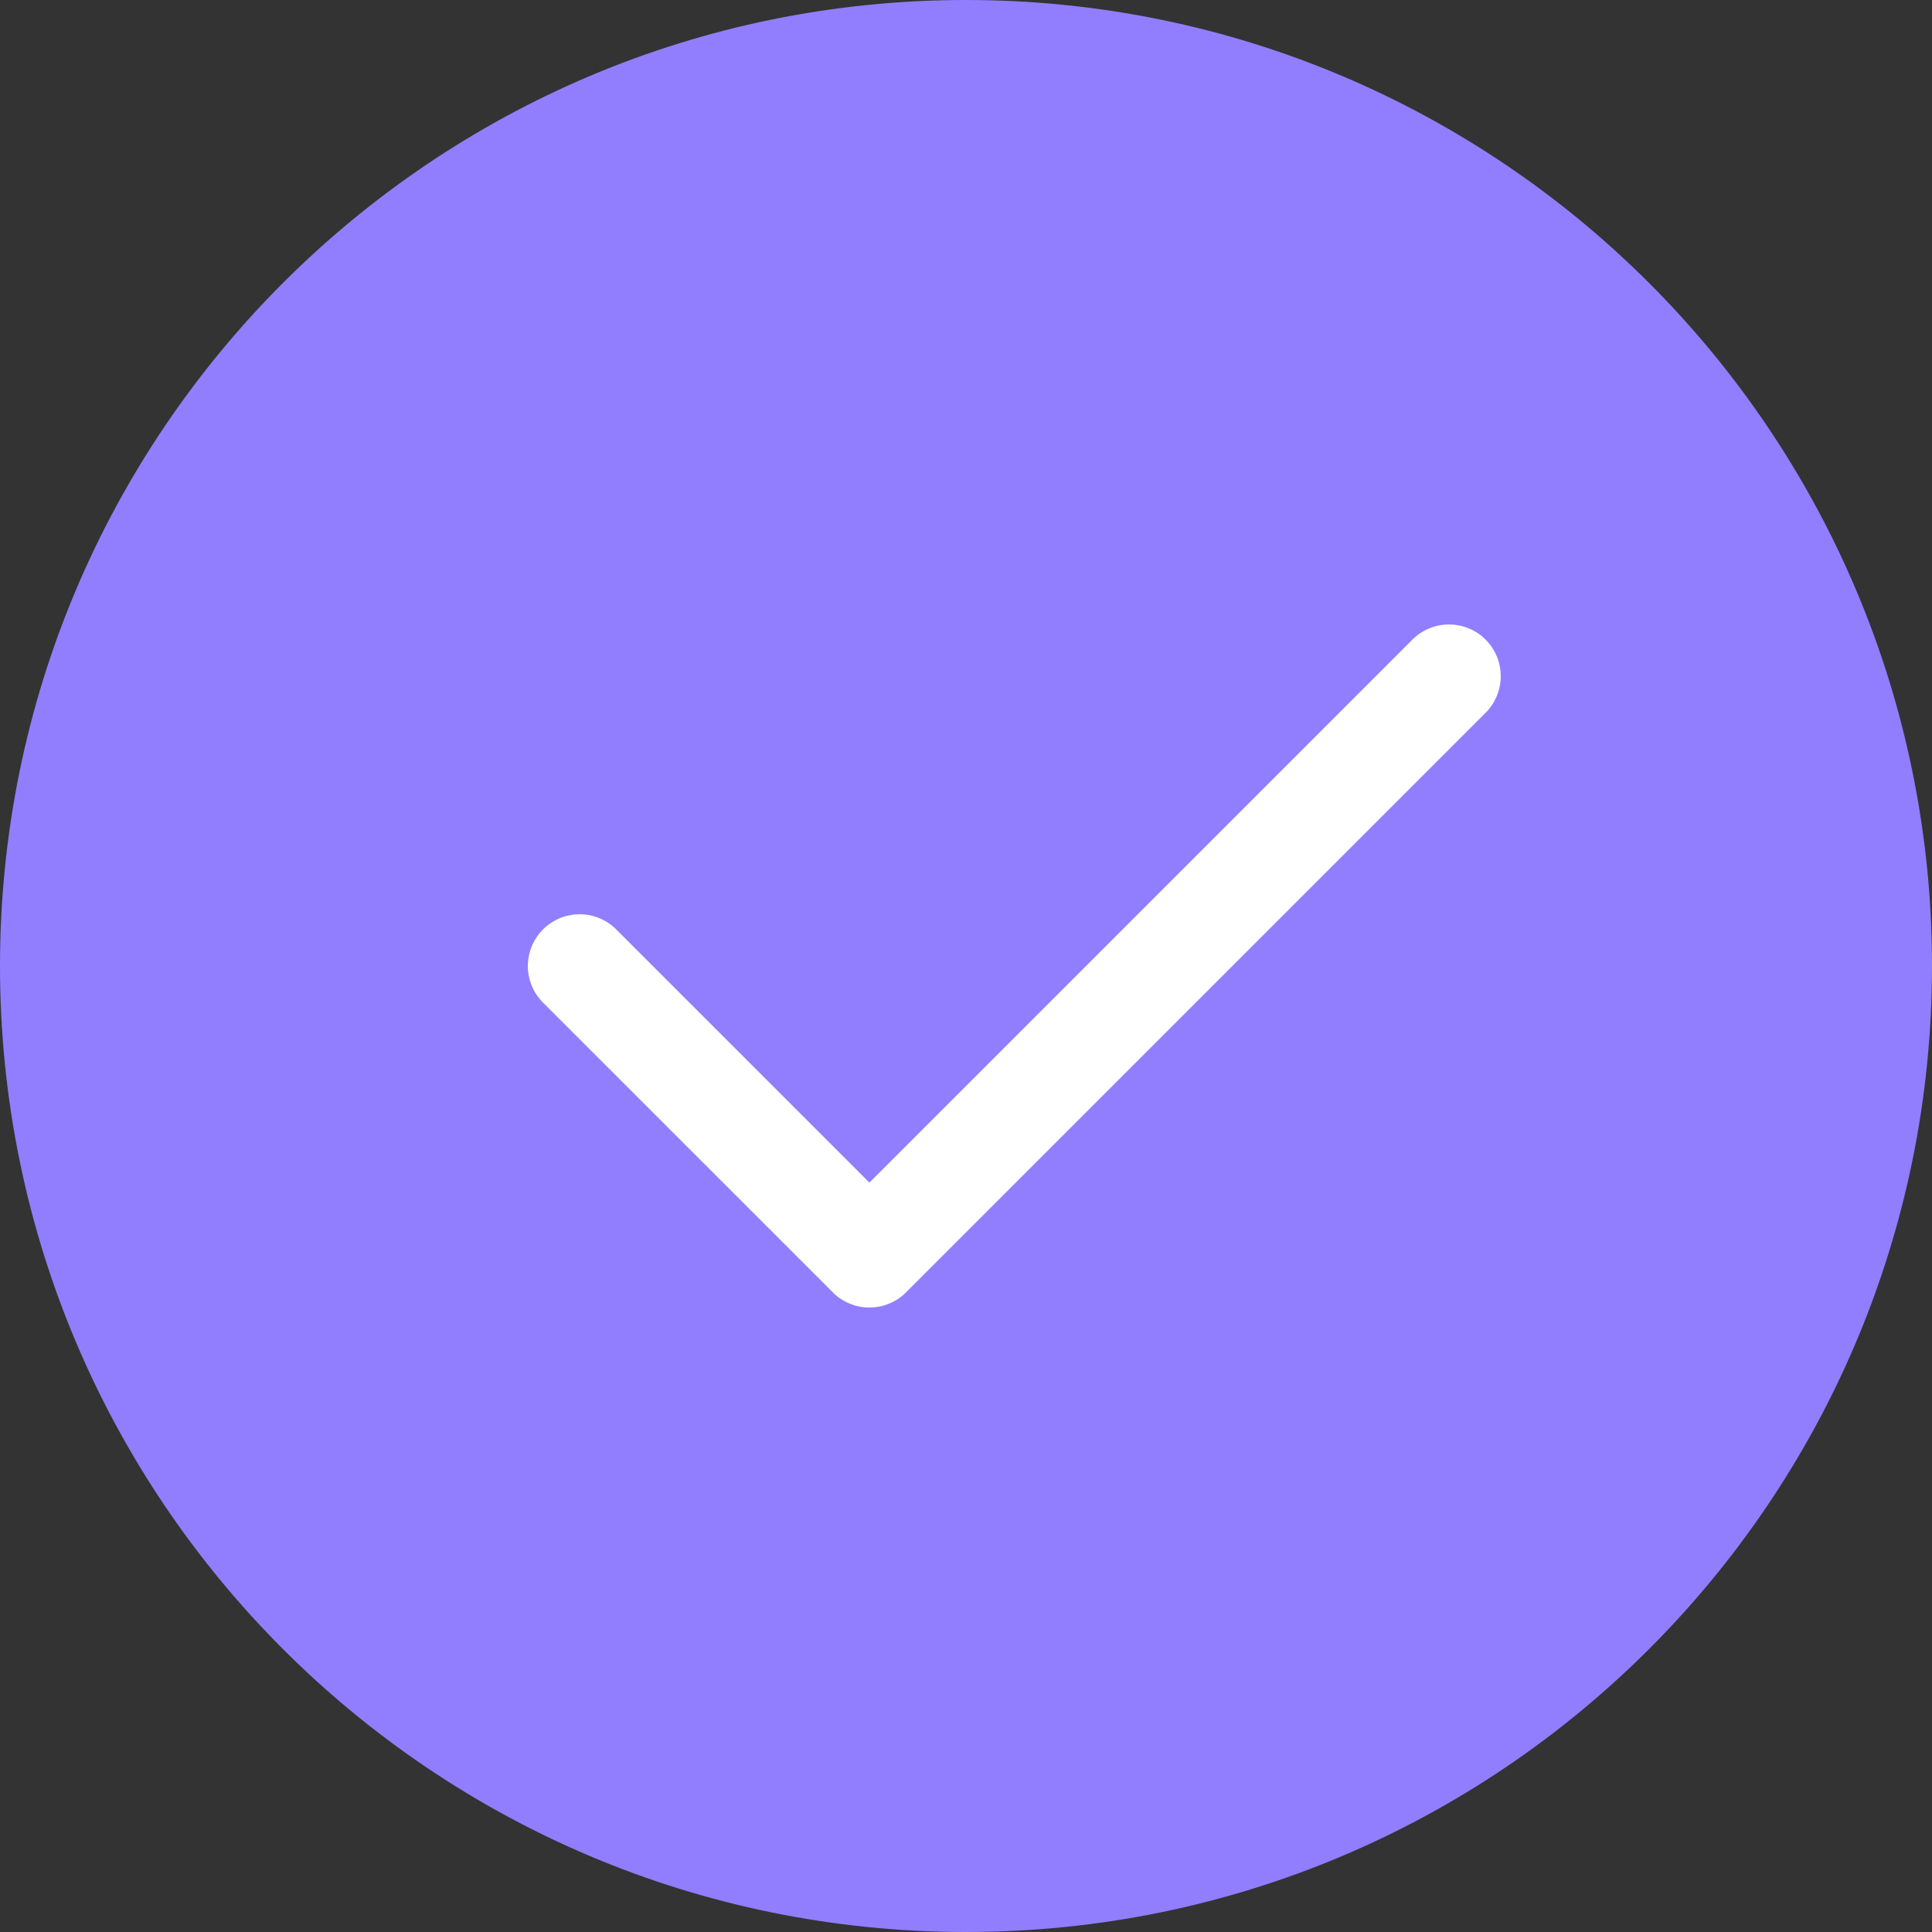 <svg xmlns="http://www.w3.org/2000/svg" xmlns:xlink="http://www.w3.org/1999/xlink" fill="none" version="1.1" width="42" height="42" viewBox="0 0 42 42"><rect x="0" y="0" width="42" height="42" fill="#333333" stroke="none"/><defs><clipPath id="master_svg0_154_14157"><rect x="0" y="0" width="42" height="42" rx="0"/></clipPath></defs><g clip-path="url(#master_svg0_154_14157)"><g><path d="M21,42C26.799,42,32.049,39.65,35.849,35.849C39.65,32.049,42,26.799,42,21C42,15.201,39.65,9.951,35.849,6.151C32.049,2.351,26.799,0,21,0C15.201,0,9.951,2.351,6.151,6.151C2.351,9.951,0,15.201,0,21C0,26.799,2.351,32.049,6.151,35.849C9.951,39.65,15.201,42,21,42Z" fill="#907EFF" fill-opacity="1"/></g><g><path d="M32.296,15.495Q32.454,15.337,32.539,15.13Q32.625,14.924,32.625,14.7Q32.625,14.645,32.62,14.59Q32.614,14.535,32.603,14.48Q32.593,14.426,32.577,14.373Q32.561,14.32,32.539,14.269Q32.518,14.218,32.492,14.17Q32.466,14.121,32.435,14.075Q32.405,14.029,32.37,13.986Q32.335,13.944,32.296,13.904Q32.256,13.865,32.214,13.83Q32.171,13.795,32.125,13.765Q32.079,13.734,32.03,13.708Q31.982,13.682,31.931,13.661Q31.88,13.639,31.827,13.623Q31.774,13.607,31.72,13.597Q31.665,13.586,31.61,13.58Q31.555,13.575,31.5,13.575Q31.276,13.575,31.07,13.661Q30.863,13.746,30.705,13.904L18.9,25.709L13.396,20.205L13.396,20.204Q13.237,20.046,13.031,19.961Q12.824,19.875,12.6,19.875Q12.545,19.875,12.49,19.88Q12.435,19.886,12.381,19.897Q12.326,19.907,12.274,19.923Q12.221,19.939,12.17,19.961Q12.119,19.982,12.07,20.008Q12.021,20.034,11.975,20.065Q11.929,20.095,11.886,20.13Q11.844,20.165,11.805,20.204Q11.766,20.244,11.73,20.286Q11.695,20.329,11.665,20.375Q11.634,20.421,11.608,20.47Q11.582,20.518,11.561,20.569Q11.54,20.62,11.524,20.673Q11.507,20.726,11.497,20.78Q11.486,20.835,11.481,20.89Q11.475,20.945,11.475,21Q11.475,21.224,11.561,21.43Q11.646,21.637,11.805,21.795L11.805,21.796L18.105,28.095Q18.144,28.135,18.186,28.17Q18.229,28.205,18.275,28.235Q18.321,28.266,18.37,28.292Q18.419,28.318,18.47,28.339Q18.521,28.36,18.574,28.377Q18.626,28.393,18.681,28.403Q18.735,28.414,18.79,28.42Q18.845,28.425,18.9,28.425Q18.955,28.425,19.01,28.42Q19.065,28.414,19.12,28.403Q19.174,28.393,19.227,28.377Q19.28,28.36,19.331,28.339Q19.382,28.318,19.43,28.292Q19.479,28.266,19.525,28.235Q19.571,28.205,19.614,28.17Q19.657,28.135,19.696,28.095L32.295,15.496L32.296,15.495L32.296,15.495Z" fill-rule="evenodd" fill="#FFFFFF" fill-opacity="1"/></g></g></svg>